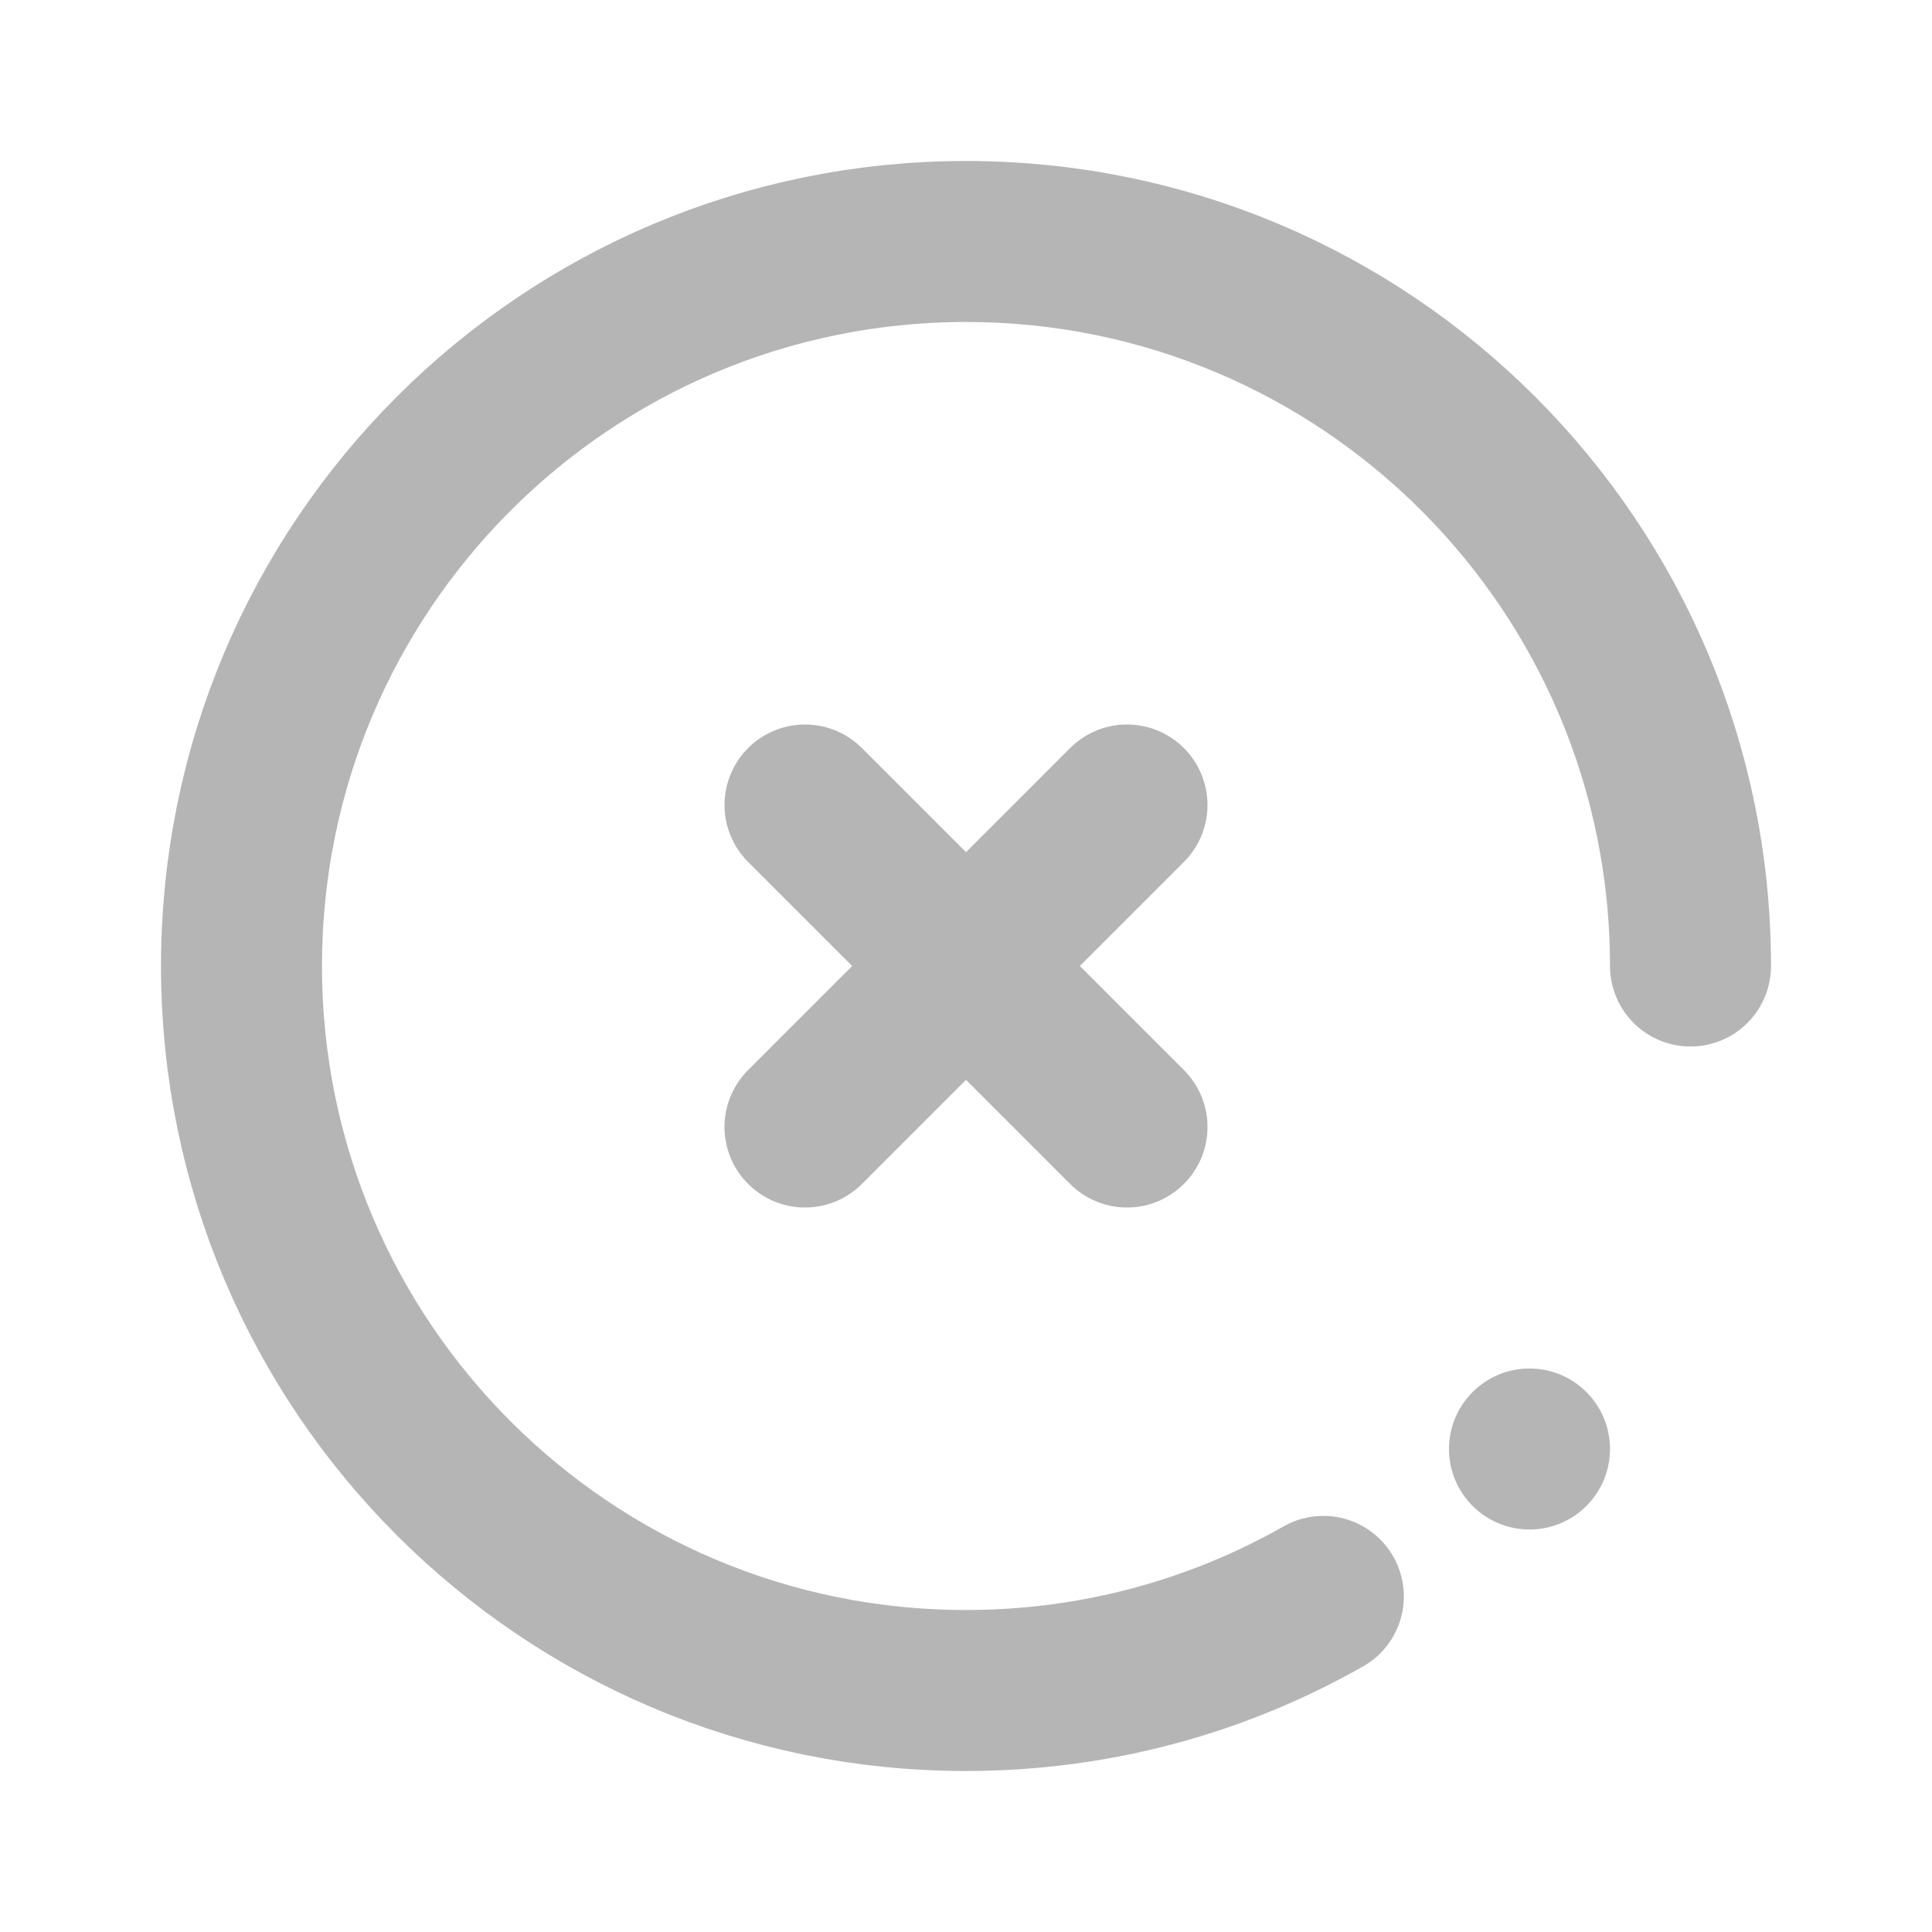 <svg width="24" height="24" viewBox="0 0 24 24" fill="none" xmlns="http://www.w3.org/2000/svg">
<circle cx="19" cy="18" r="1" fill="#B5B5B5"/>
<path d="M21 12C21 7.029 16.971 3 12 3C7.029 3 3 7.029 3 12C3 16.971 7.029 21 12 21C13.614 21 15.129 20.575 16.439 19.831" stroke="#B5B5B5" stroke-width="2" stroke-linecap="round"/>
<path d="M10 14L12 12M12 12L14 10M12 12L10 10M12 12L14 14" stroke="#B5B5B5" stroke-width="2" stroke-linecap="round" stroke-linejoin="round"/>
</svg>
